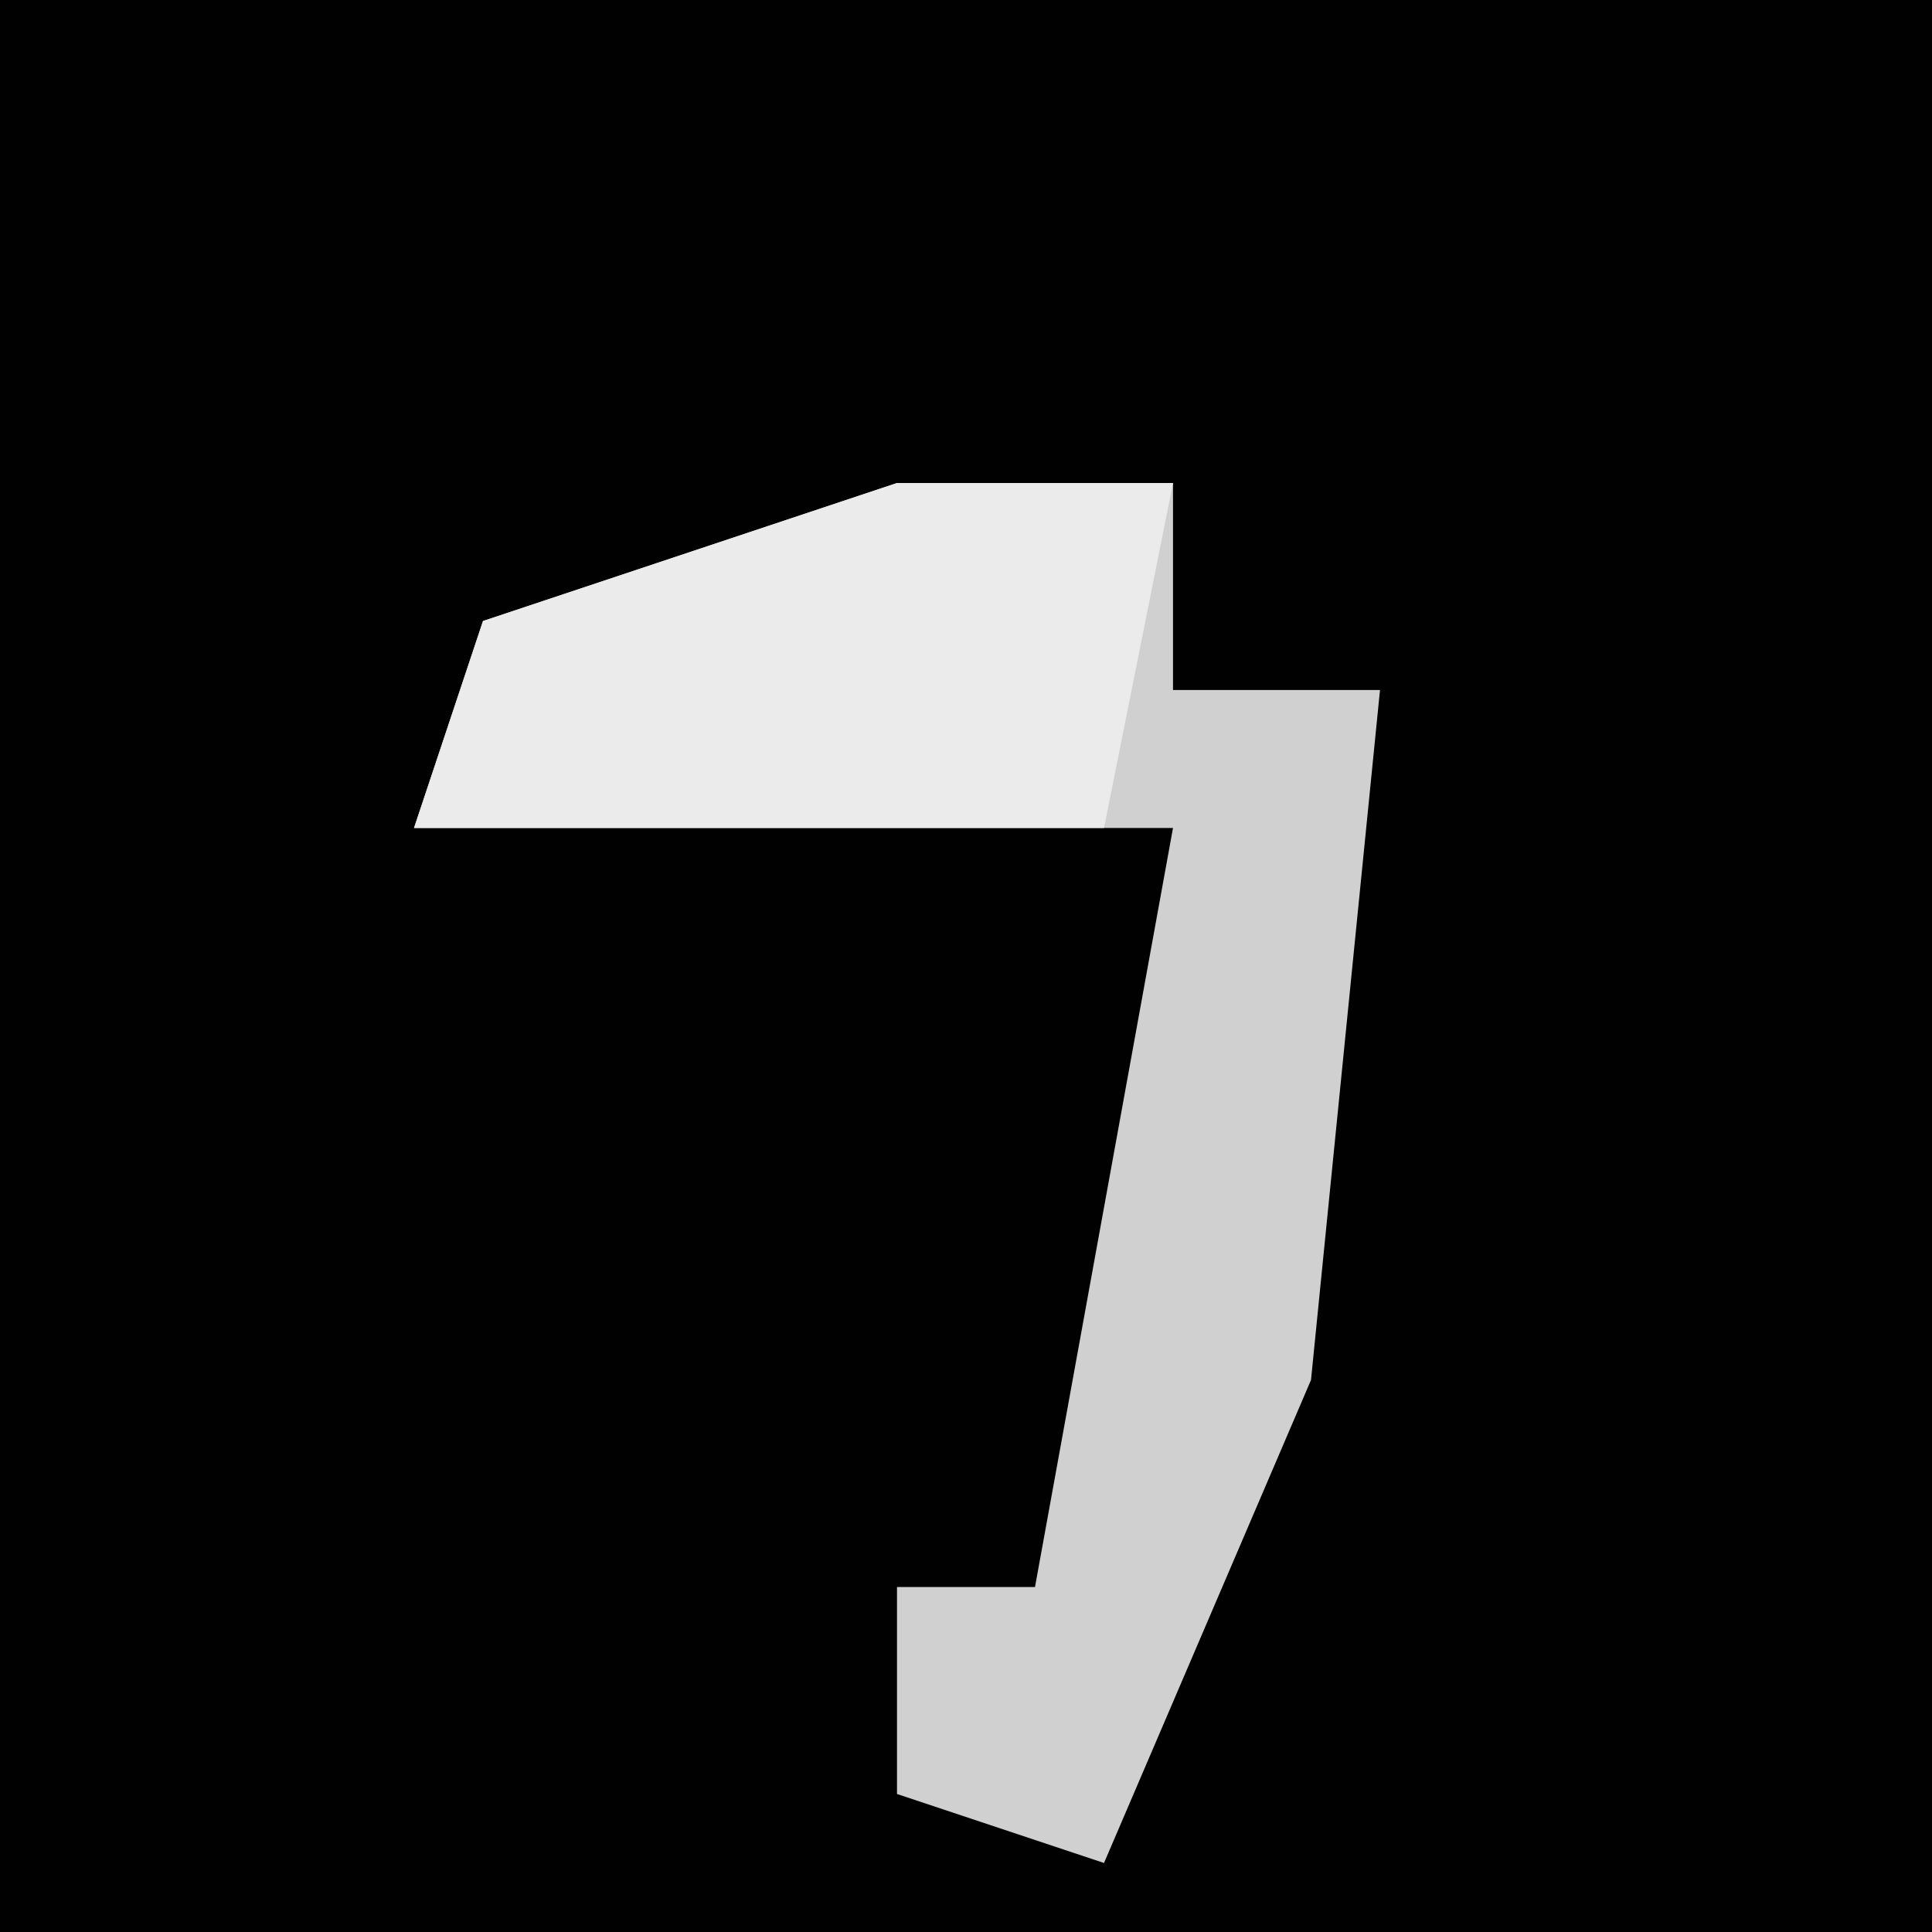<?xml version="1.0" encoding="UTF-8"?>
<svg version="1.1" xmlns="http://www.w3.org/2000/svg" width="28" height="28">
<path d="M0,0 L28,0 L28,28 L0,28 Z " fill="#010101" transform="translate(0,0)"/>
<path d="M0,0 L4,0 L4,3 L7,3 L6,13 L3,20 L0,19 L0,16 L2,16 L4,5 L-7,5 L-6,2 Z " fill="#D0D0D0" transform="translate(13,7)"/>
<path d="M0,0 L4,0 L3,5 L-7,5 L-6,2 Z " fill="#EBEBEB" transform="translate(13,7)"/>
</svg>
